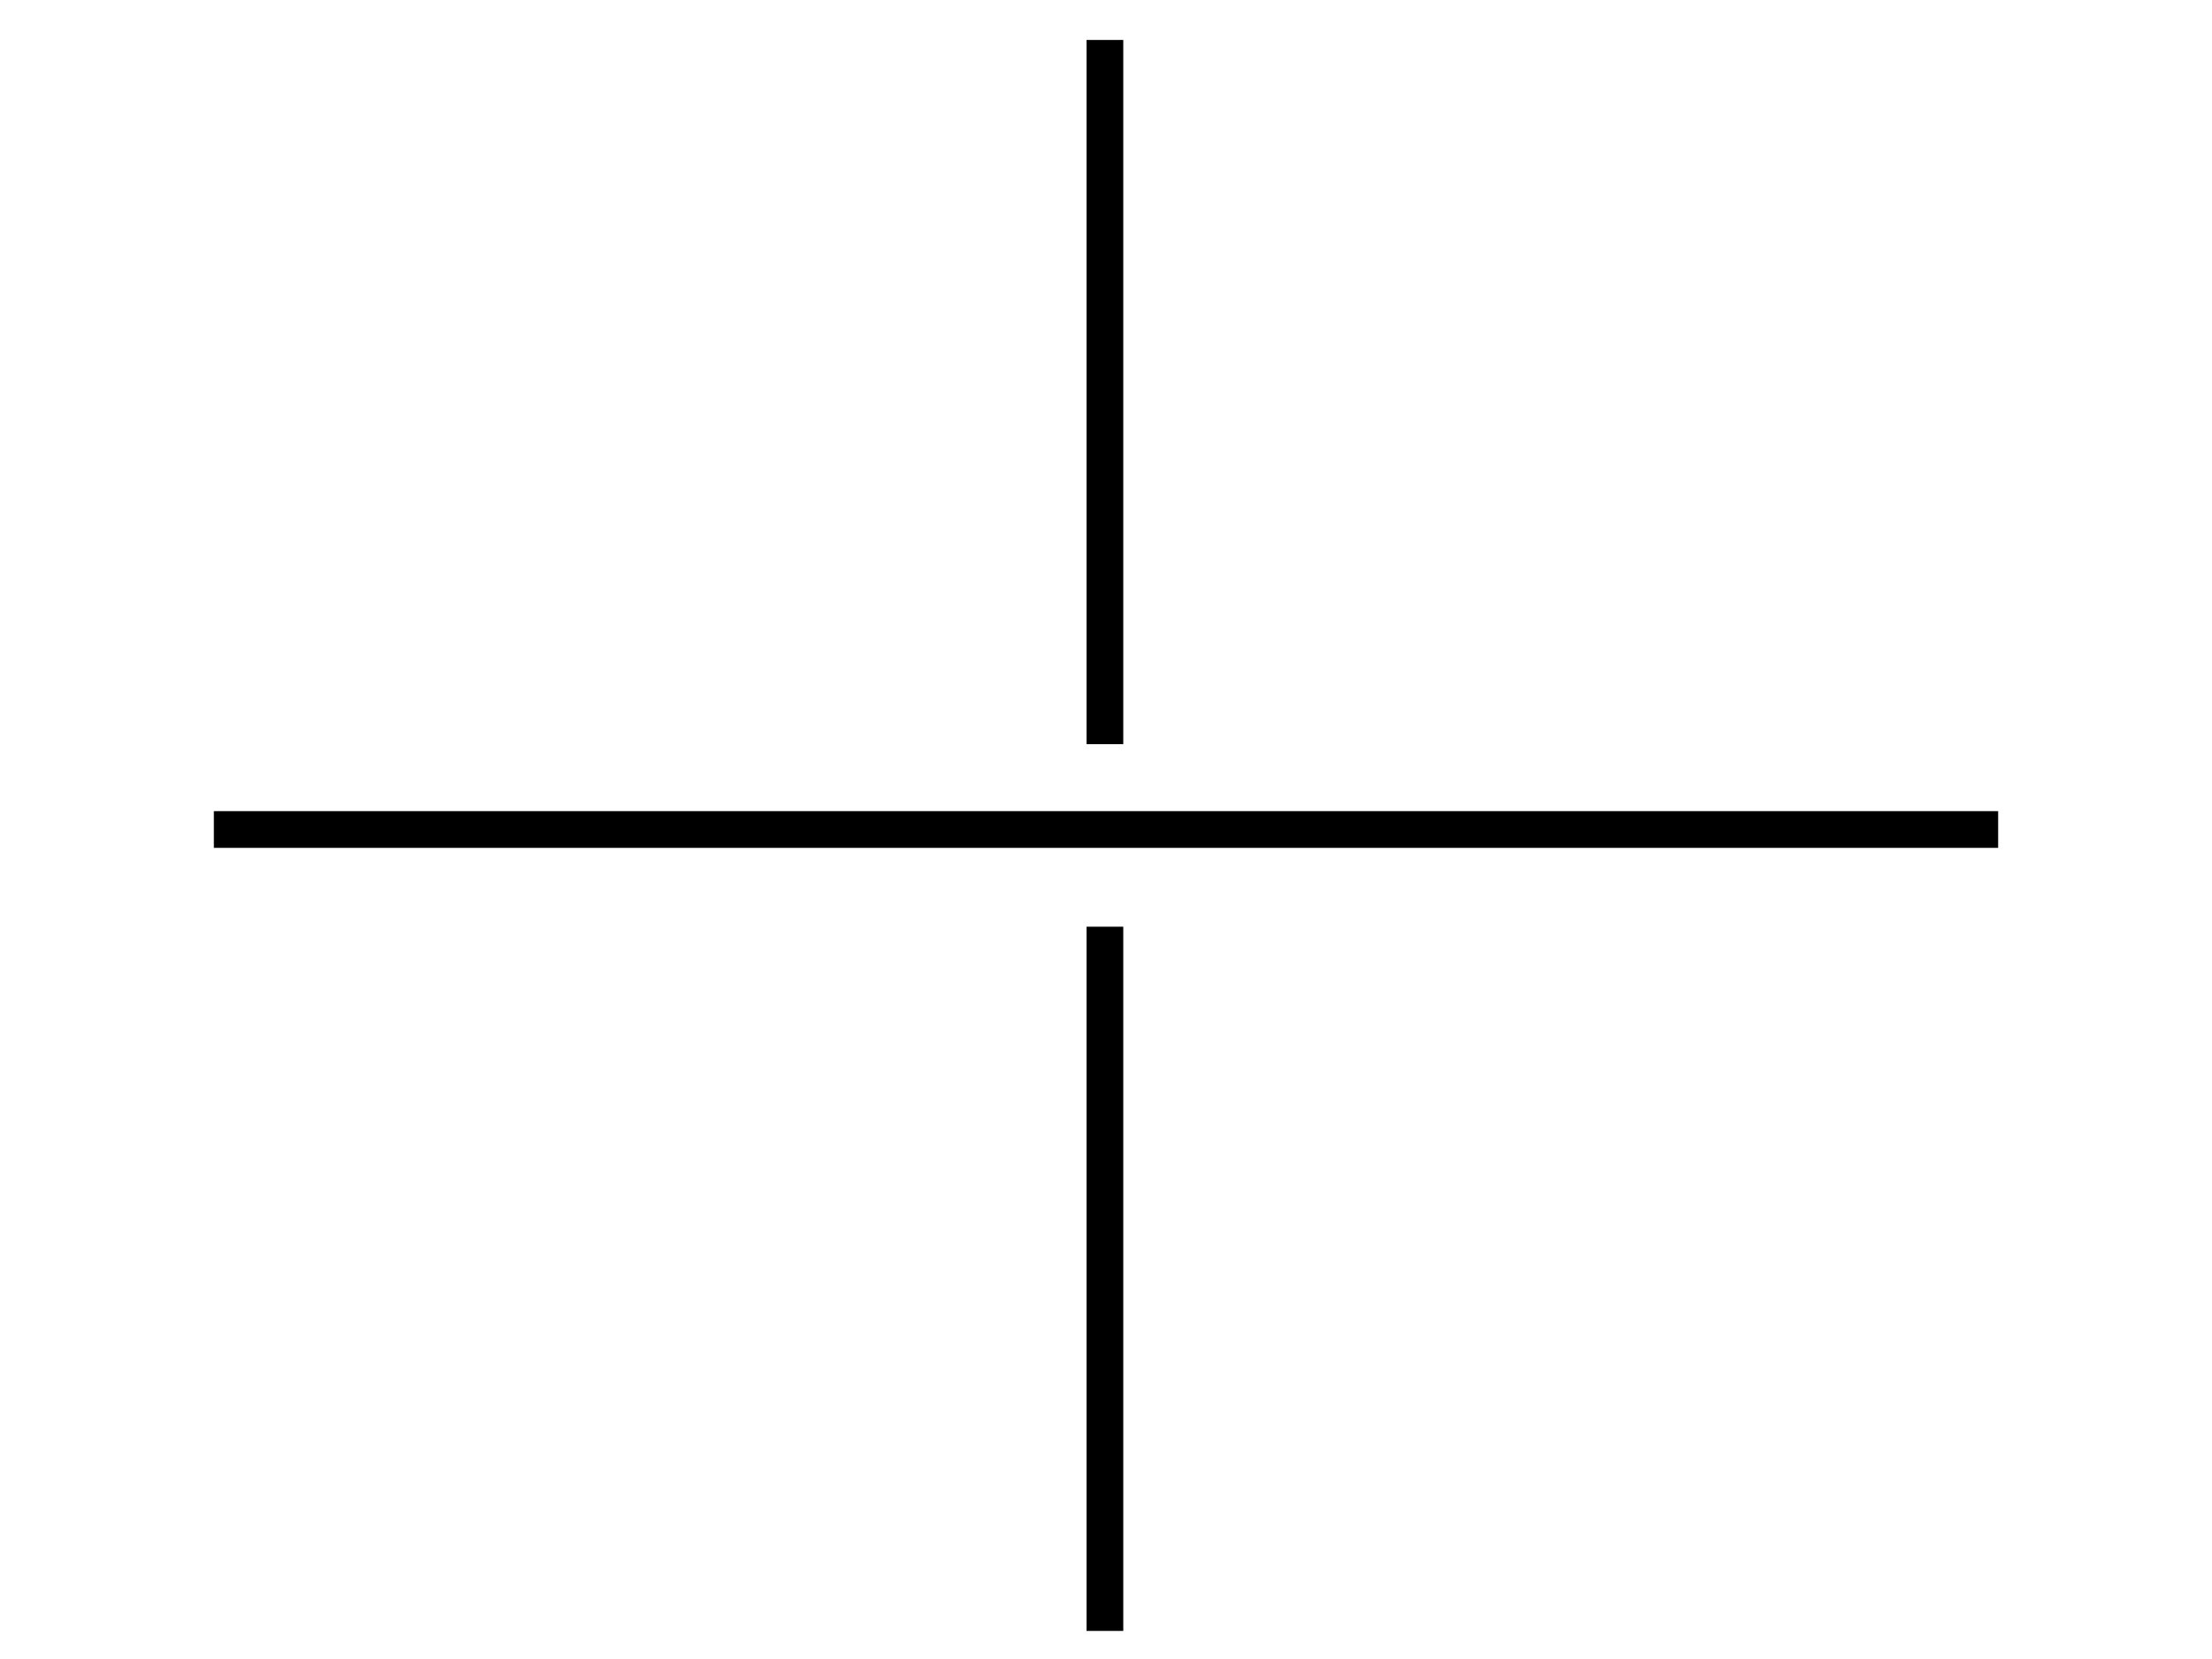 <?xml version="1.0" encoding="utf-8"?>
<!-- Generator: Adobe Illustrator 23.0.3, SVG Export Plug-In . SVG Version: 6.00 Build 0)  -->
<svg version="1.1" id="Layer_1" xmlns="http://www.w3.org/2000/svg" xmlns:xlink="http://www.w3.org/1999/xlink" x="0px" y="0px"
	 viewBox="0 0 1024 768" style="enable-background:new 0 0 1024 768;" xml:space="preserve">
<style type="text/css">
	.st0{fill:none;stroke:#000000;stroke-width:17;stroke-miterlimit:10;}
</style>
<line class="st0" x1="99" y1="384" x2="925" y2="384"/>
<line class="st0" x1="511.5" y1="18.5" x2="511.5" y2="344.5"/>
<line class="st0" x1="511.5" y1="429" x2="511.5" y2="755"/>
</svg>

